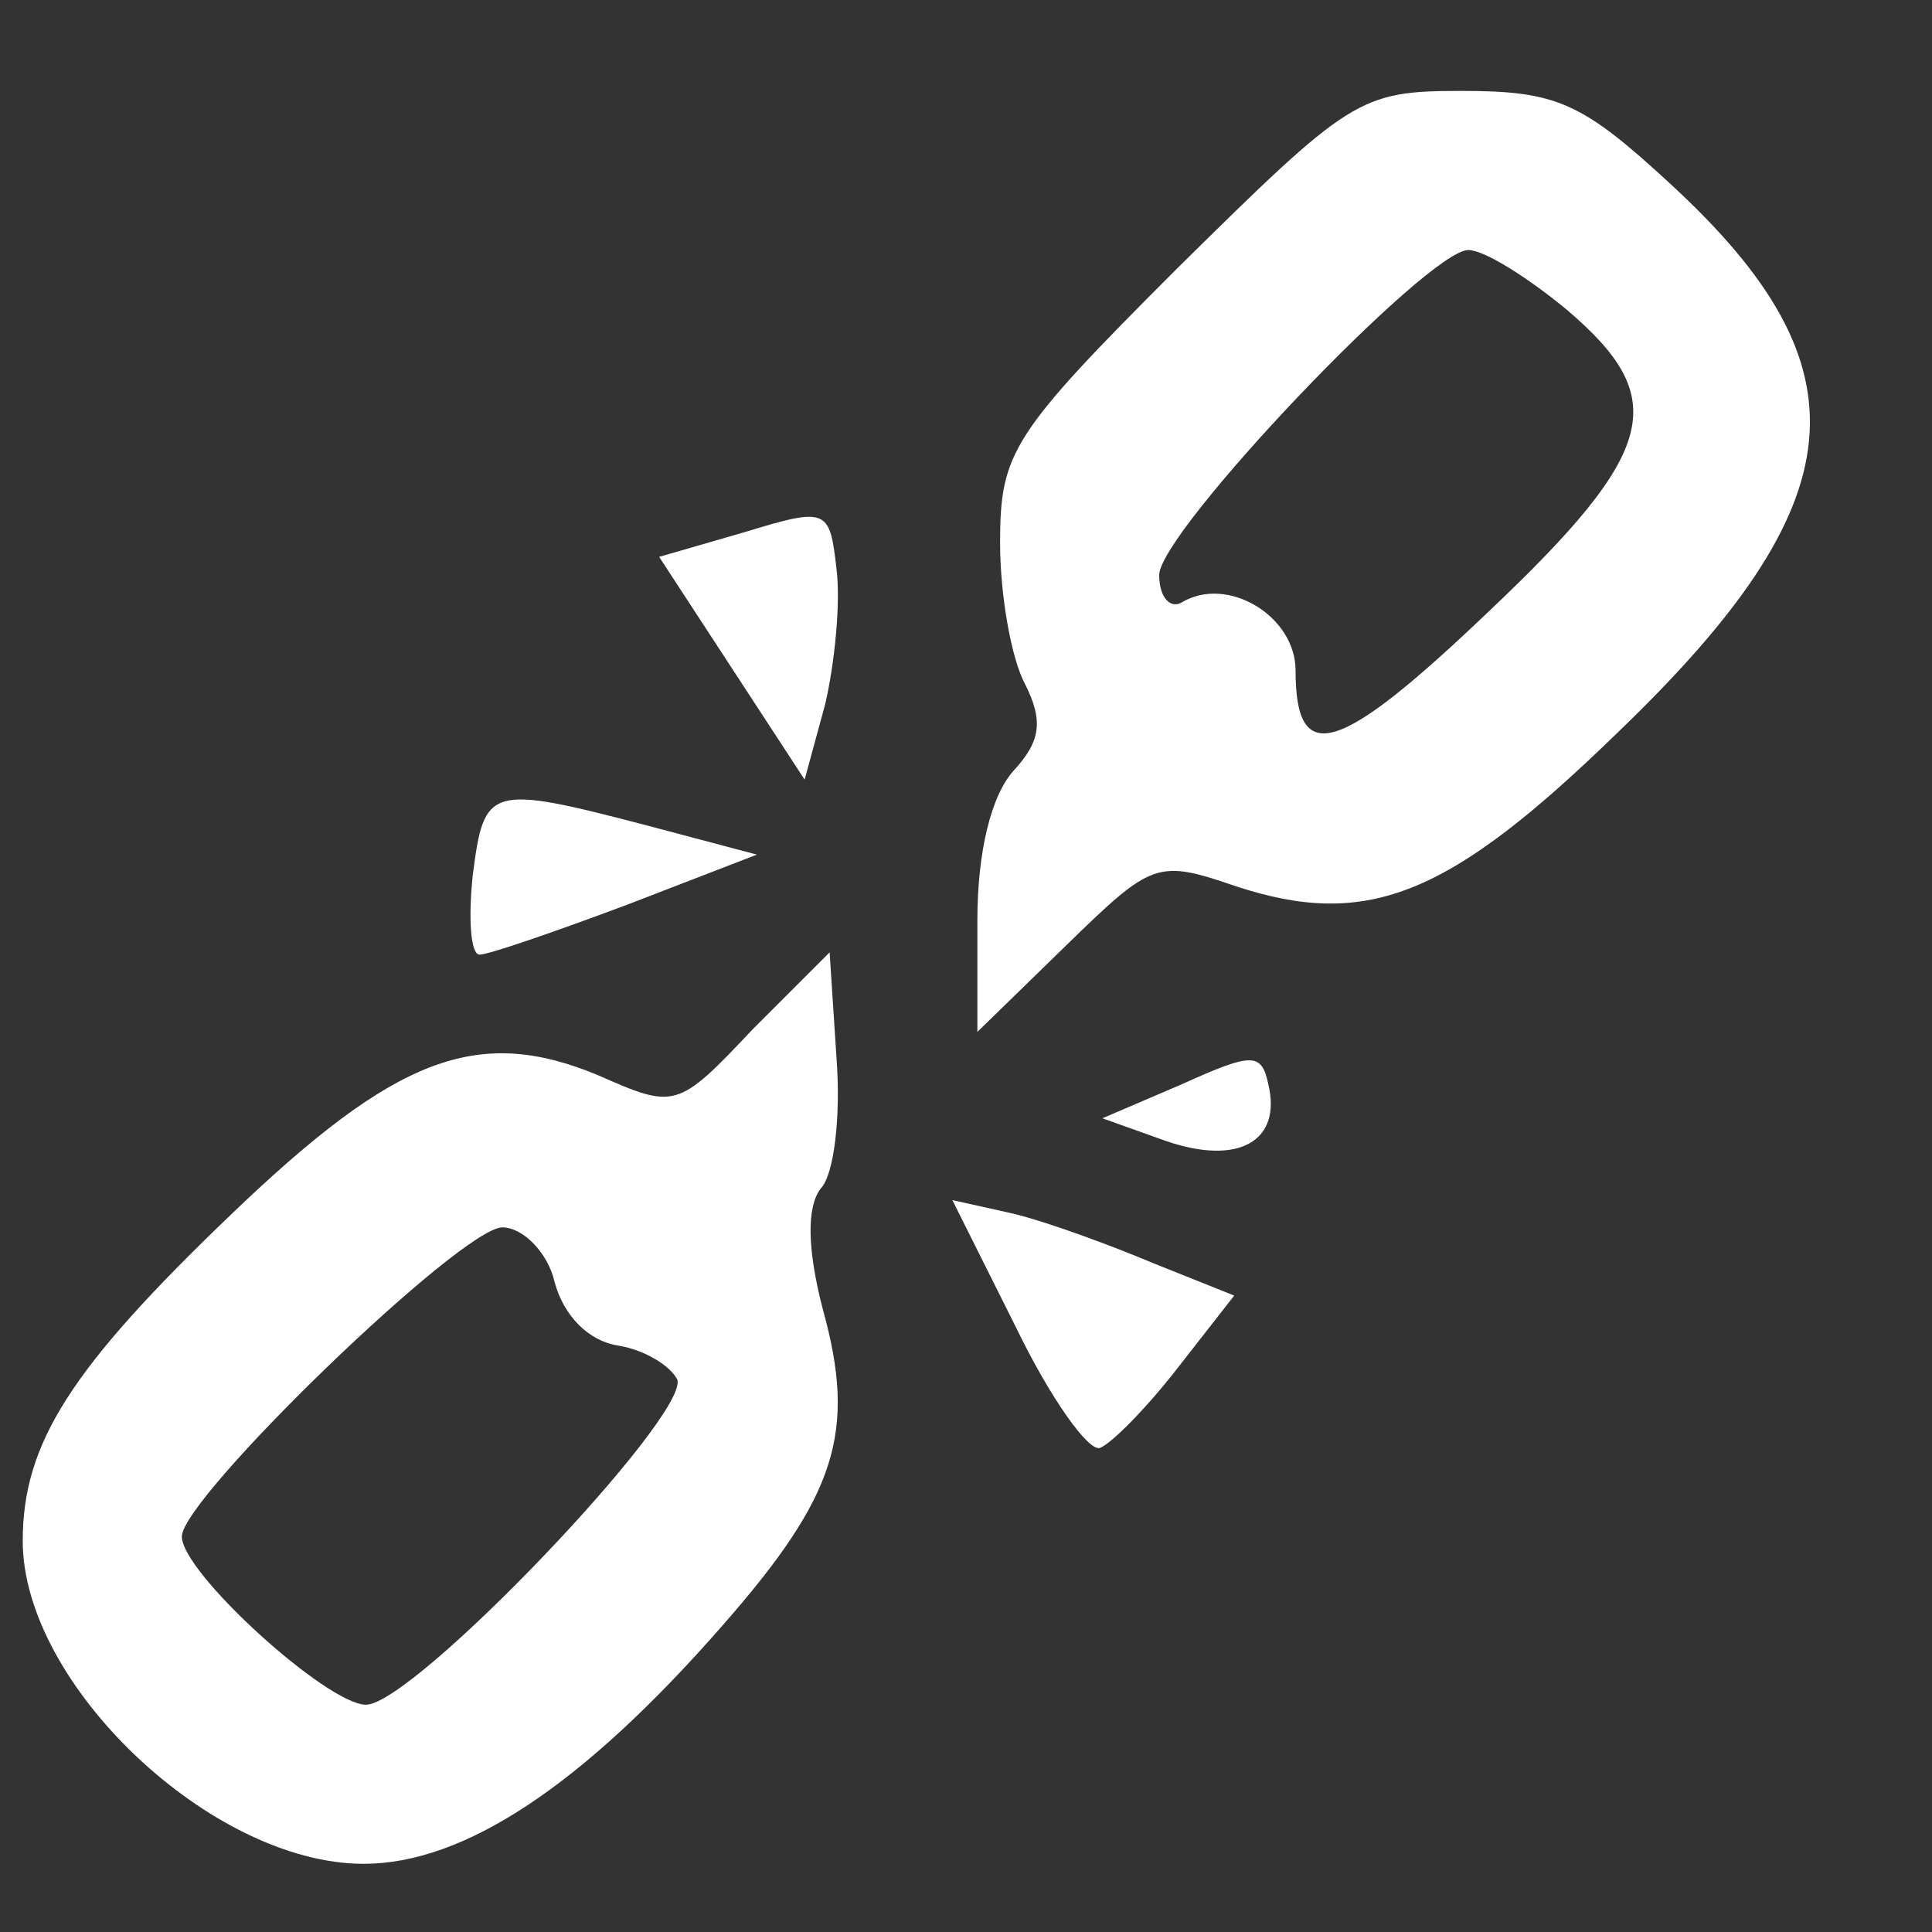 <svg version="1.0" xmlns="http://www.w3.org/2000/svg" preserveAspectRatio="xMidYMid meet" width="78" height="78" viewBox="0 0 85 85">
<rect x="0" y="0" width="85" height="85" fill="#333333" stroke="none"/>
<g fill="#fff" stroke="none" transform="translate(-48,130) scale(0.1,-0.1)">
<path d="M998 1182 c-73 -73 -78 -81 -78 -121 0 -23 5 -51 11 -62 8 -16 7 -25 -5 -38 -10 -11 -16 -36 -16 -66 l0 -49 39 38 c38 37 40 38 75 26 58 -19 94 -4 168 68 105 101 111 160 23 241 -39 36 -50 41 -92 41 -45 0 -49 -3 -125 -78z m171 -18 c46 -39 41 -62 -34 -133 -66 -63 -85 -69 -85 -26 0 24 -30 42 -50 30 -5 -3 -10 2 -10 12 0 19 118 143 136 143 7 0 26 -12 43 -26z"/>
<path d="M808 1066 l-38 -11 32 -49 32 -49 9 33 c4 17 7 44 5 60 -3 26 -4 27 -40 16z"/>
<path d="M688 915 c-2 -19 -1 -35 3 -35 4 0 33 10 65 22 l57 22 -49 13 c-69 18 -71 17 -76 -22z"/>
<path d="M811 847 c-33 -35 -34 -35 -68 -20 -53 22 -89 8 -161 -61 -71 -68 -92 -101 -92 -144 0 -63 83 -142 150 -142 44 0 96 34 158 105 50 57 59 85 44 139 -7 27 -7 45 -1 53 6 6 9 32 7 58 l-3 46 -34 -34z m-87 -111 c4 -15 15 -26 28 -28 12 -2 23 -9 26 -15 5 -16 -116 -143 -137 -143 -17 0 -81 58 -81 74 0 17 123 136 141 136 9 0 20 -11 23 -24z"/>
<path d="M1000 823 l-35 -15 28 -10 c32 -11 51 0 45 25 -3 14 -7 14 -38 0z"/>
<path d="M927 716 c15 -31 32 -55 37 -53 5 2 20 17 34 35 l25 32 -35 14 c-19 8 -46 18 -62 22 l-27 6 28 -56z"/>
</g></svg>
